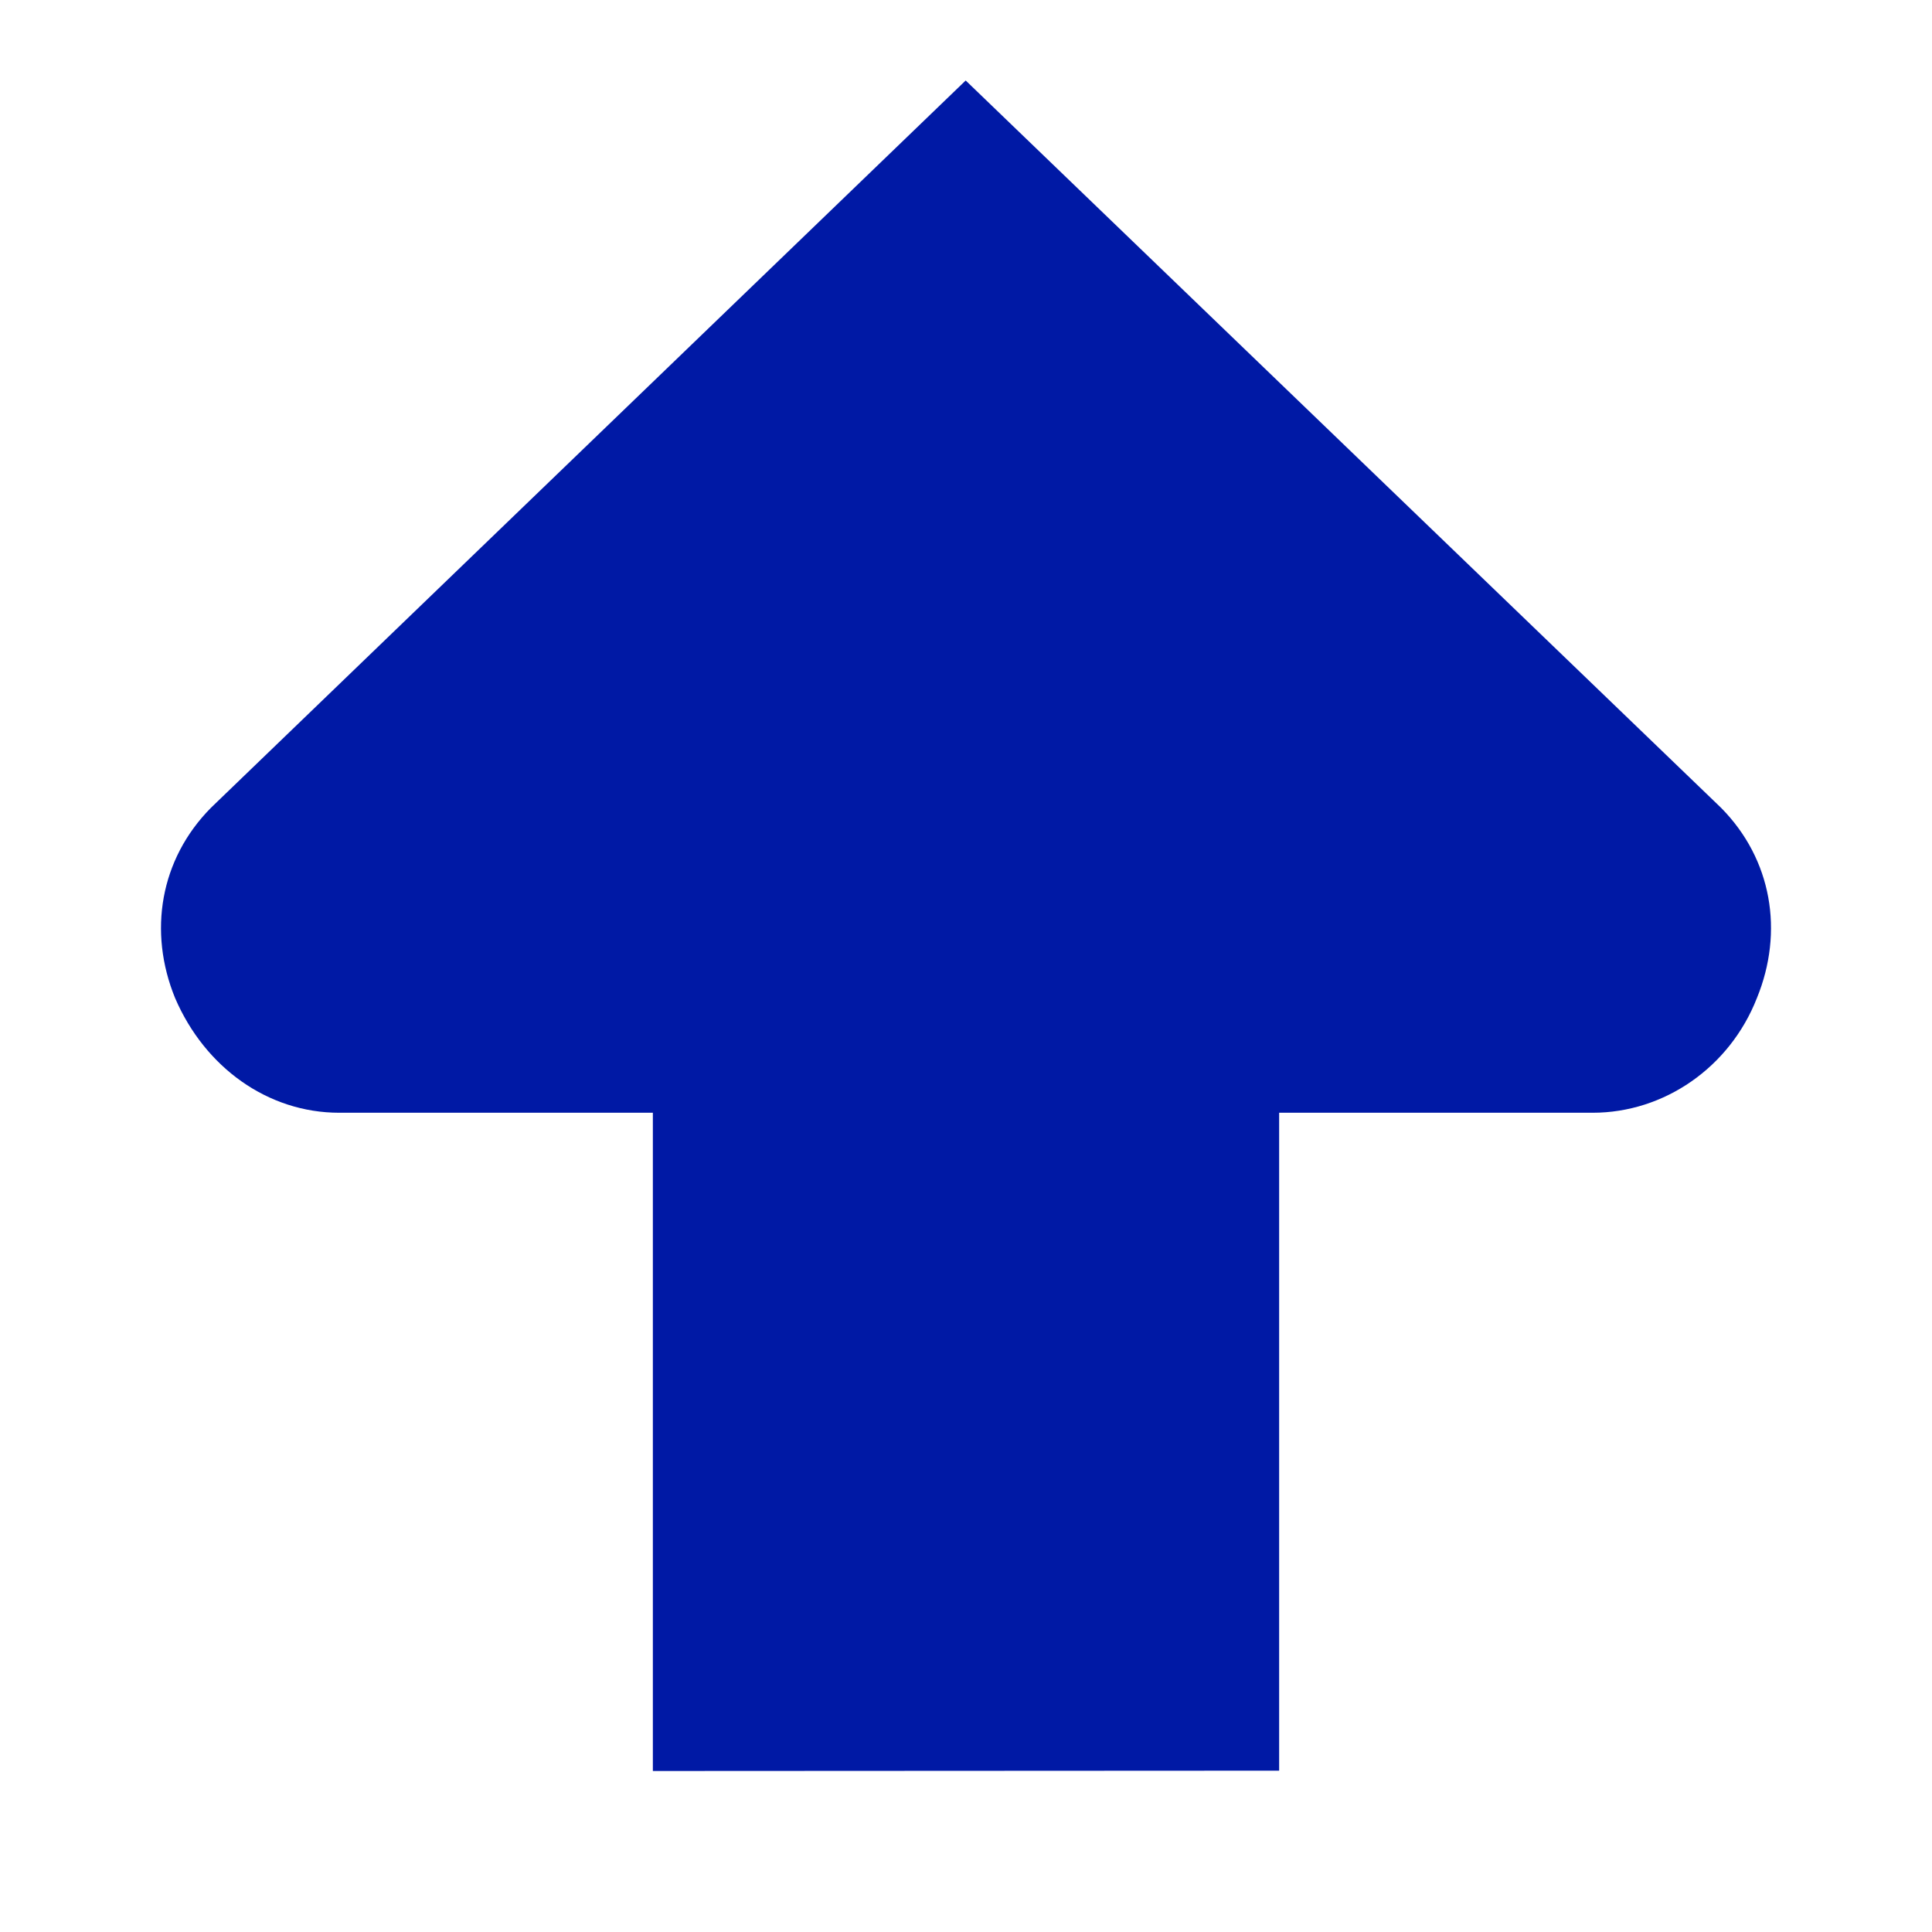 <svg width="24" height="24" xmlns="http://www.w3.org/2000/svg"><path d="M15.89 21.996v-8.173h3.894c.89 0 1.704-.564 2.041-1.425.337-.824.187-1.724-.445-2.363L11.996 1 2.62 10.035c-.632.639-.782 1.539-.445 2.363.37.861 1.151 1.425 2.04 1.425H8.11V22l7.78-.004Z" fill="#0019A5" fill-rule="nonzero"/></svg>